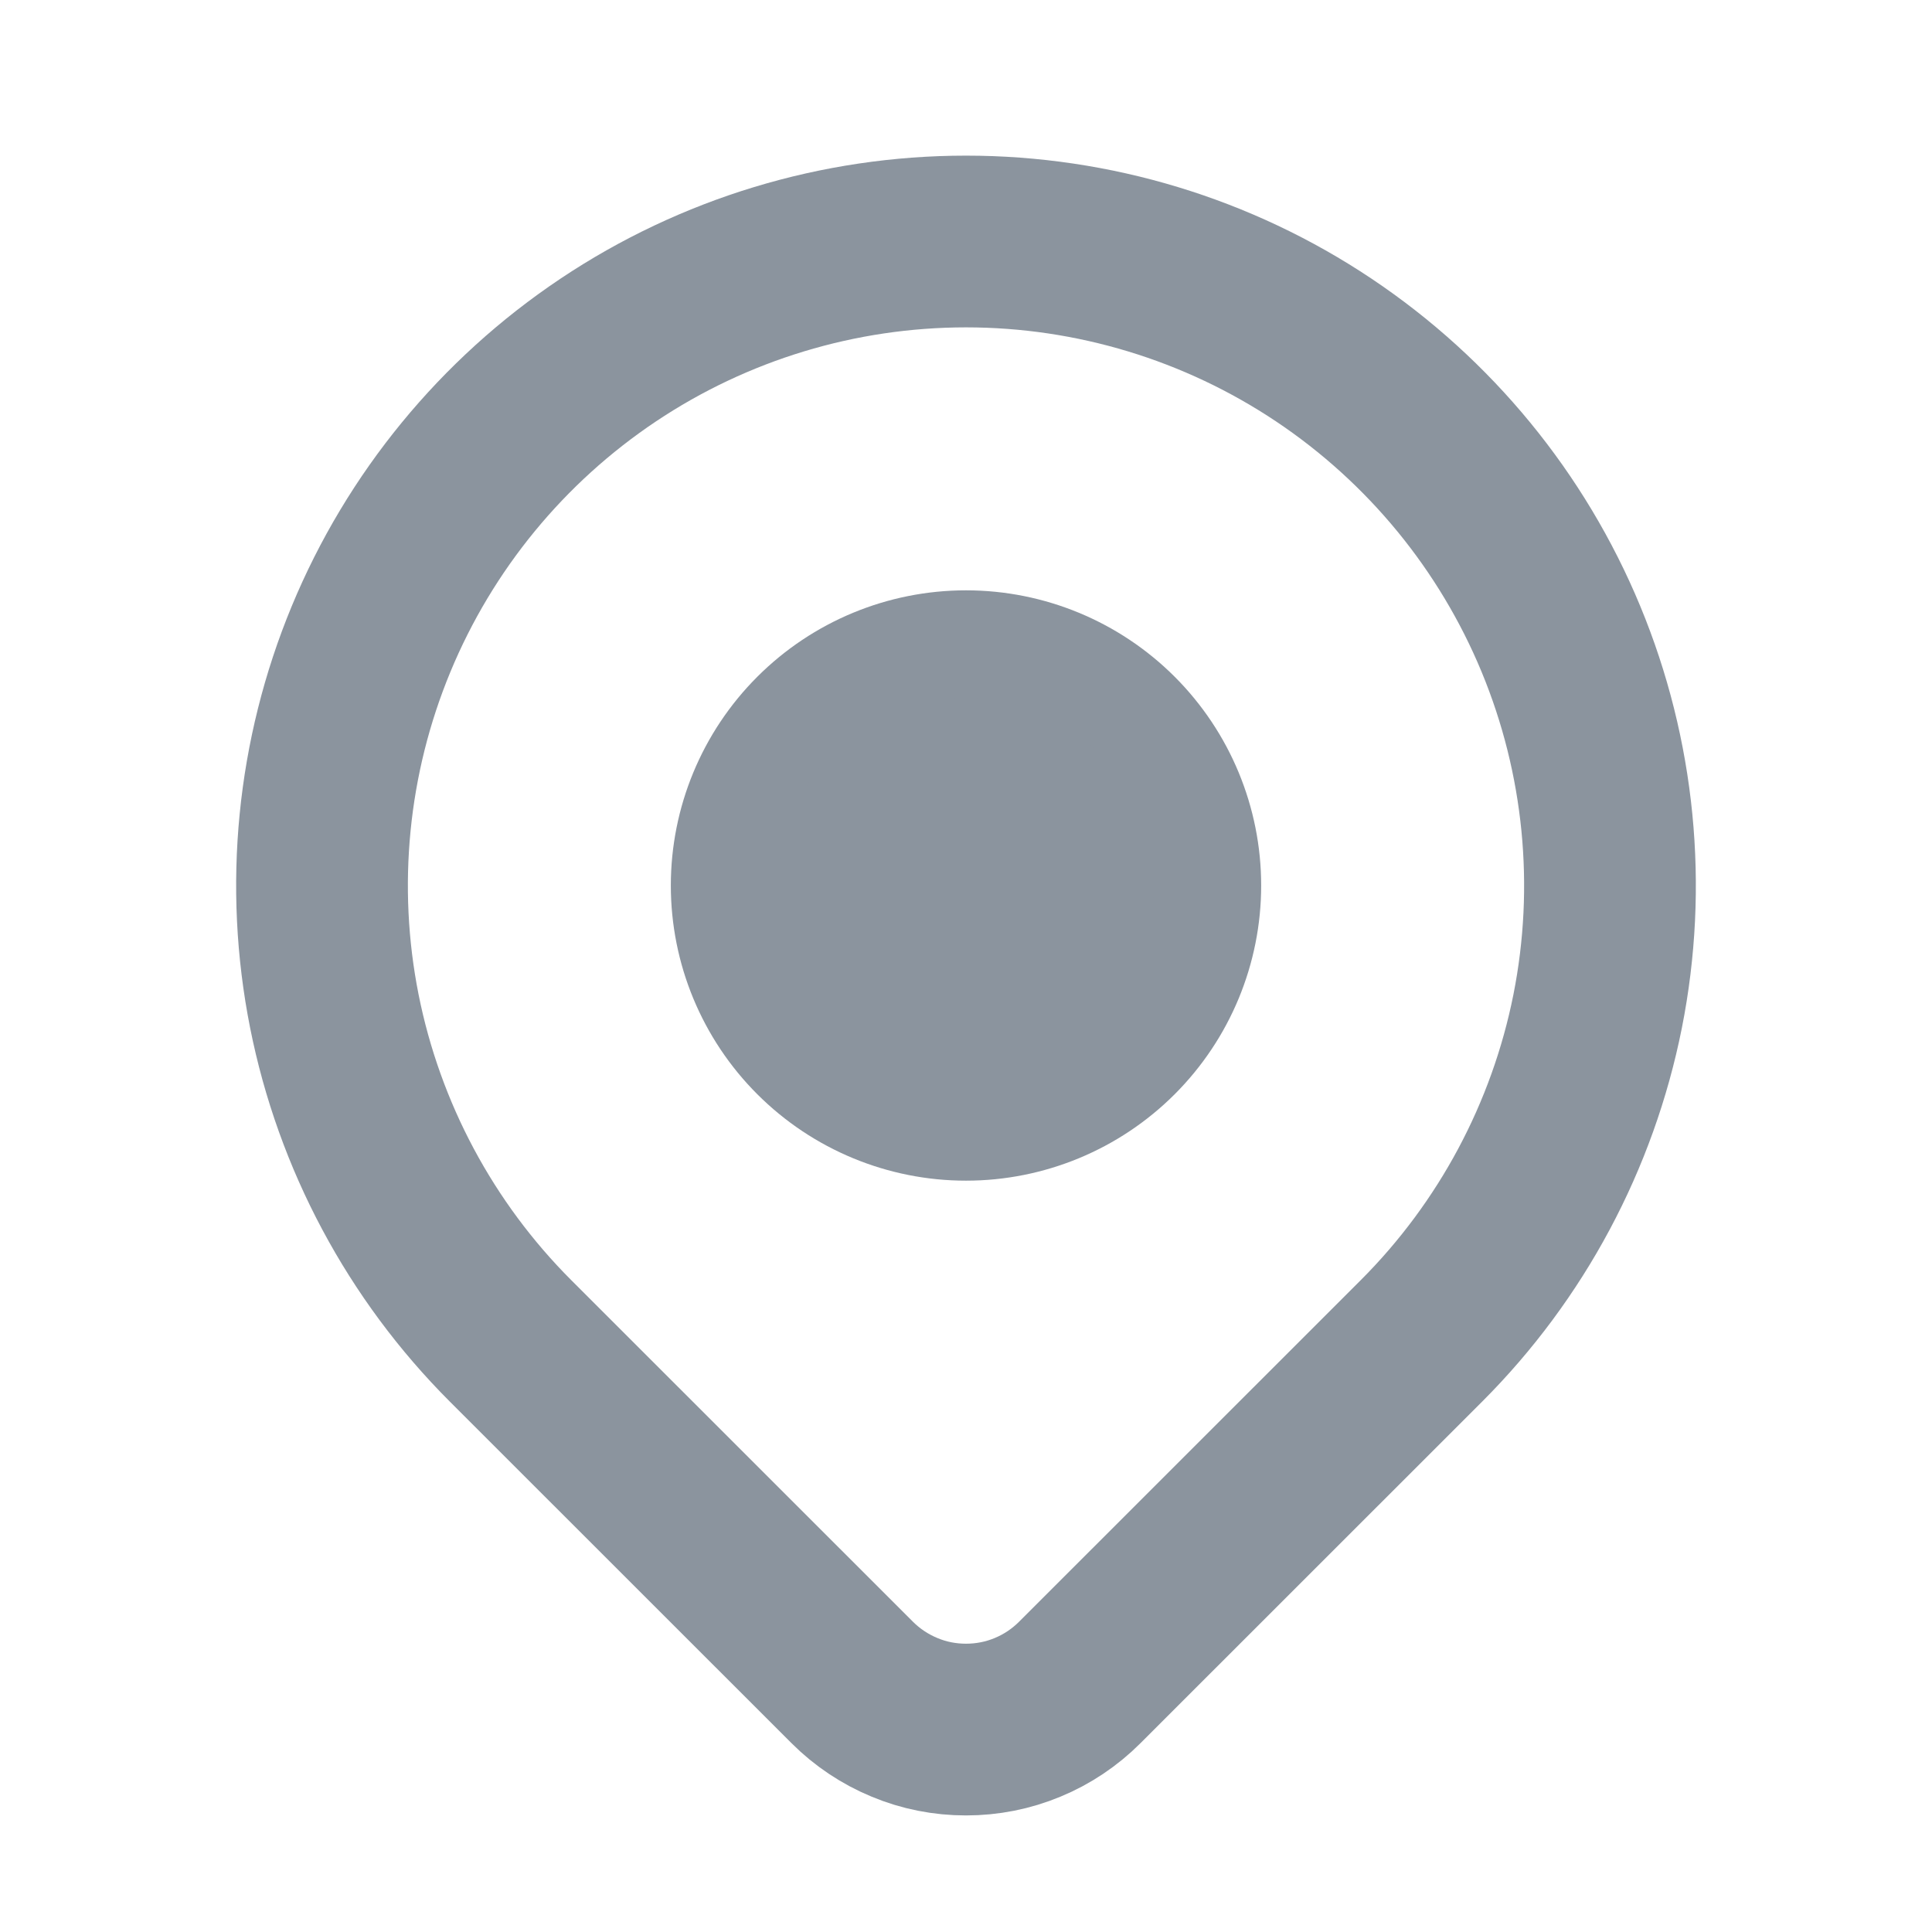 <svg width="18" height="18" viewBox="0 0 18 18" fill="none" xmlns="http://www.w3.org/2000/svg">
<g id="location">
<path id="Vector" d="M13.243 12.493L10.06 15.675C9.921 15.814 9.756 15.925 9.574 16C9.392 16.076 9.197 16.114 9 16.114C8.803 16.114 8.608 16.076 8.427 16C8.245 15.925 8.079 15.814 7.94 15.675L4.757 12.493C3.918 11.654 3.347 10.585 3.115 9.421C2.884 8.257 3.003 7.05 3.457 5.954C3.911 4.858 4.68 3.921 5.667 3.261C6.653 2.602 7.813 2.25 9 2.25C10.187 2.25 11.347 2.602 12.333 3.261C13.32 3.921 14.089 4.858 14.543 5.954C14.997 7.05 15.116 8.257 14.885 9.421C14.653 10.585 14.082 11.654 13.243 12.493V12.493Z" stroke="#8B949E" stroke-width="1.6" stroke-linecap="round" stroke-linejoin="round"/>
<path id="Vector_2" d="M11.25 8.25C11.25 8.847 11.013 9.419 10.591 9.841C10.169 10.263 9.597 10.5 9 10.5C8.403 10.5 7.831 10.263 7.409 9.841C6.987 9.419 6.75 8.847 6.75 8.25C6.75 7.653 6.987 7.081 7.409 6.659C7.831 6.237 8.403 6 9 6C9.597 6 10.169 6.237 10.591 6.659C11.013 7.081 11.25 7.653 11.25 8.25Z" fill="#8B949E" stroke="#8B949E" stroke-linecap="round" stroke-linejoin="round"/>
</g>
</svg>
